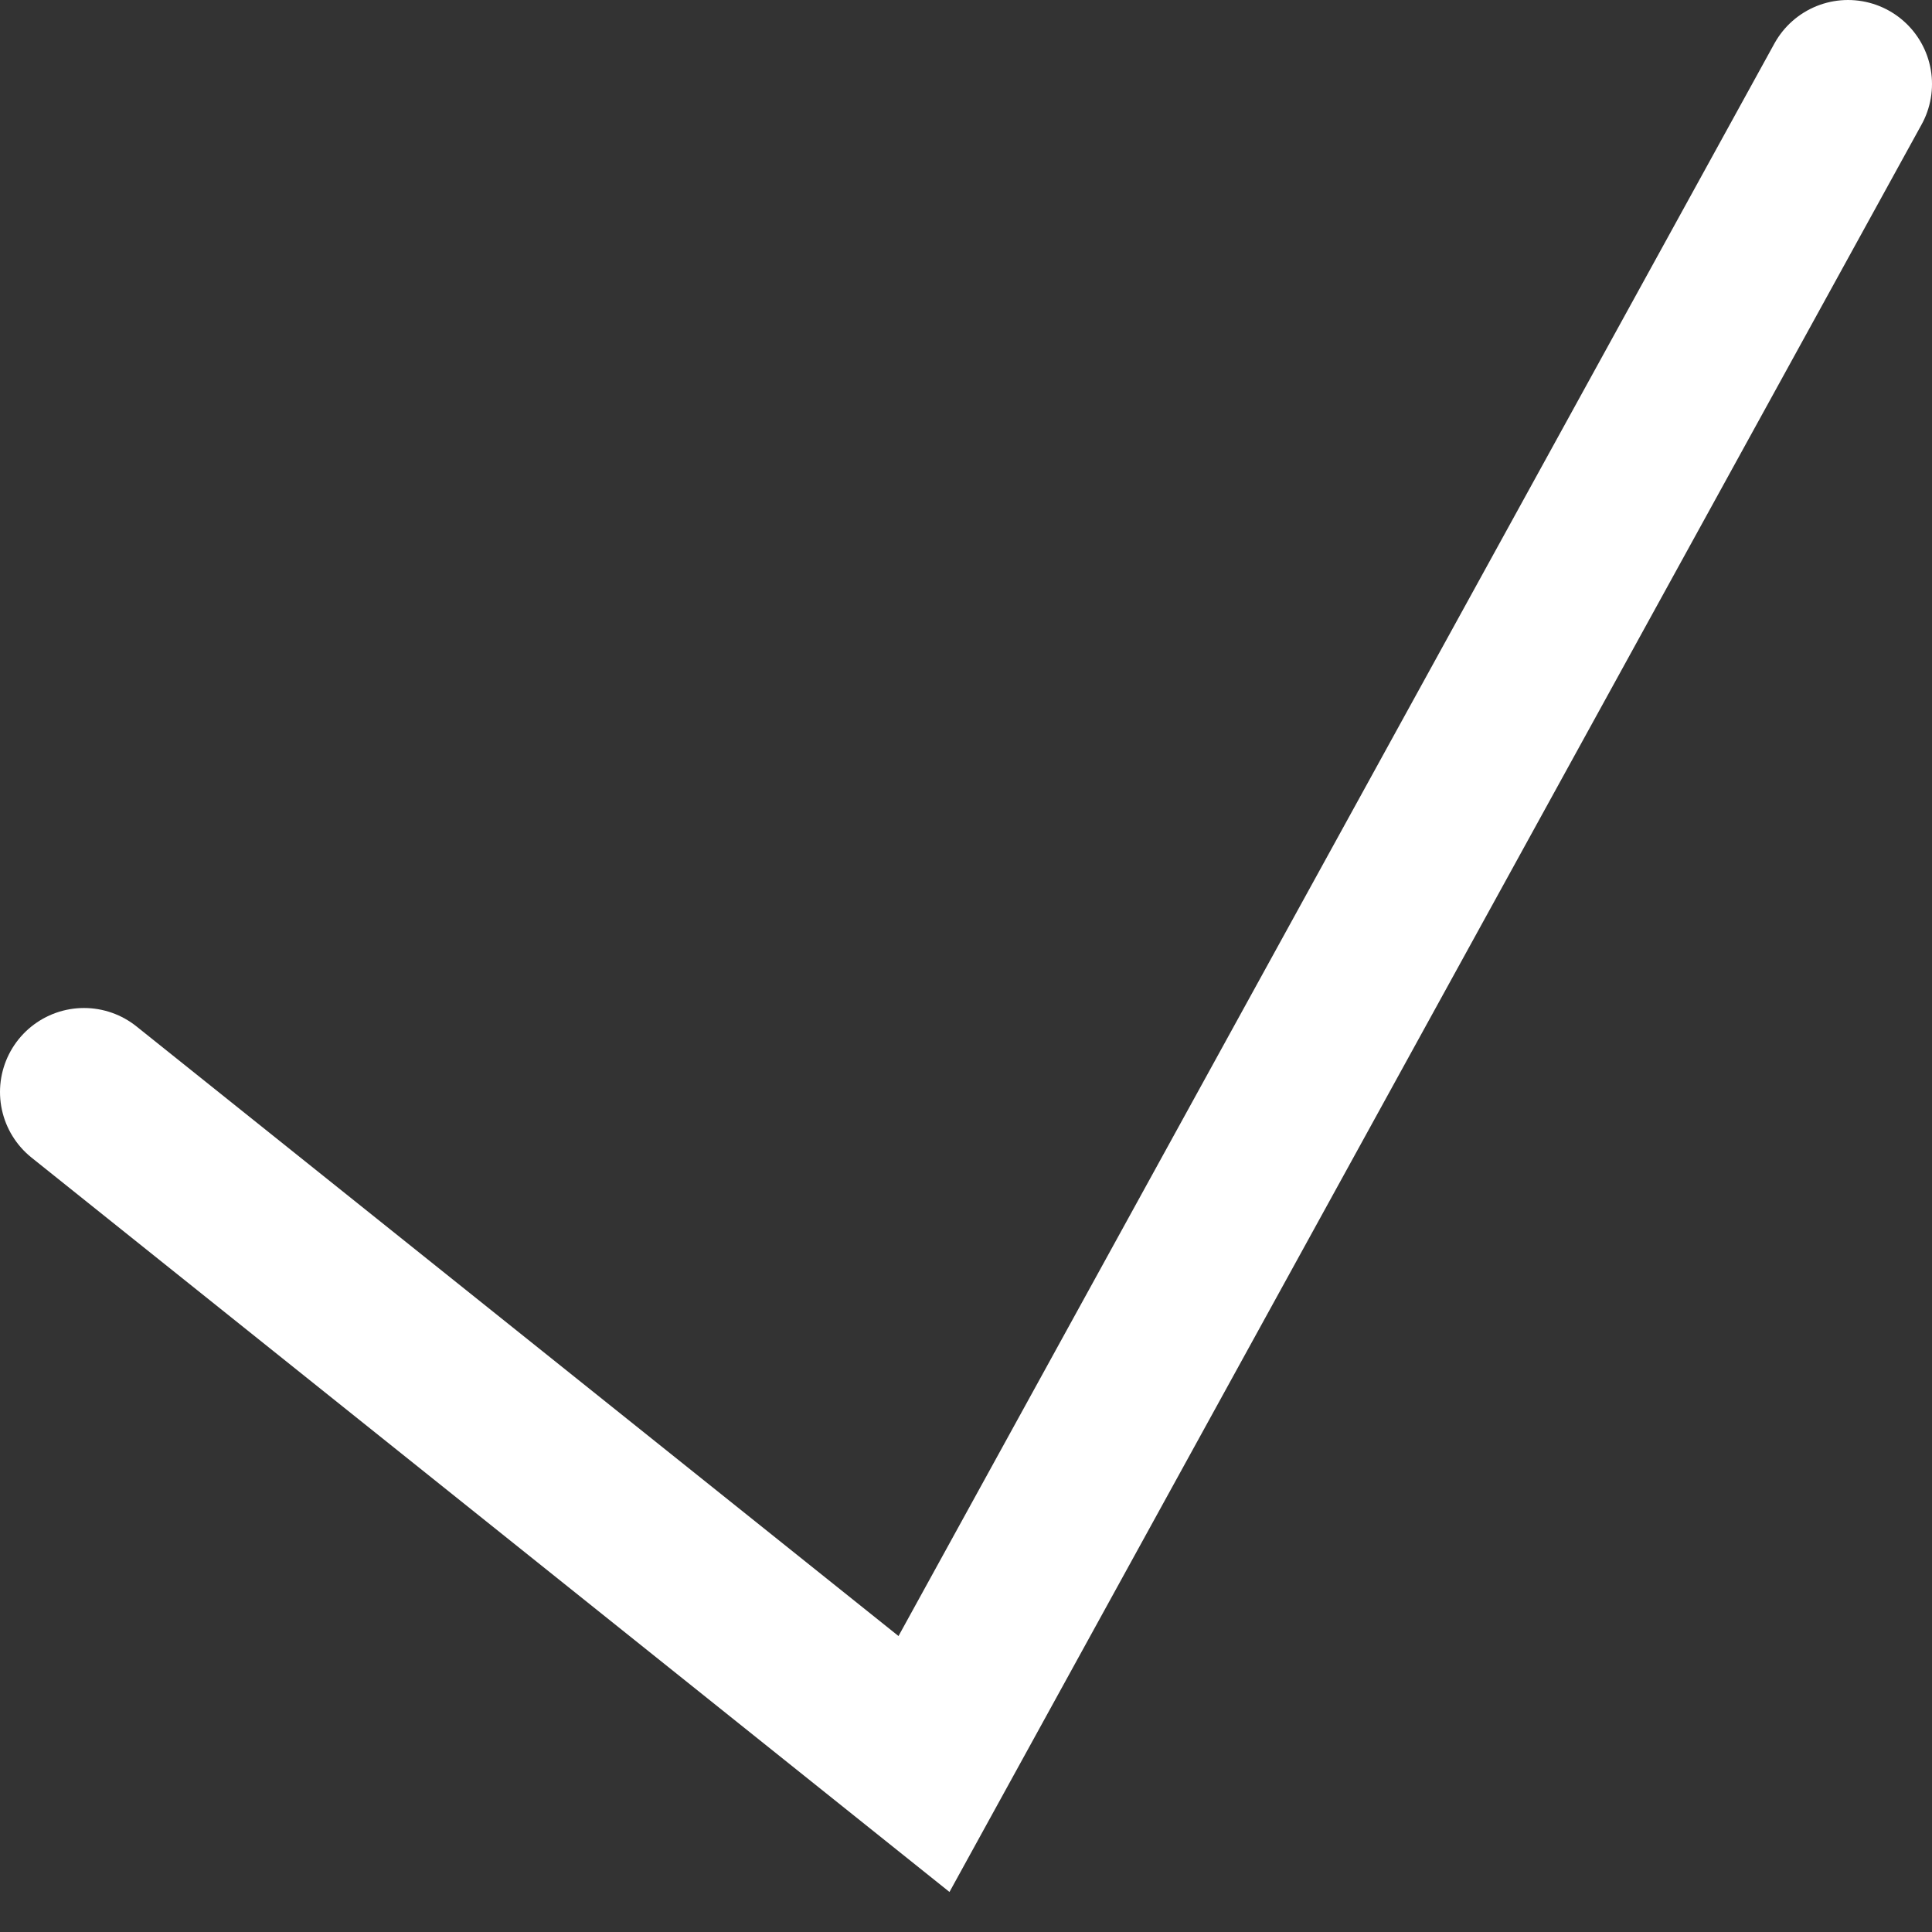<svg width="23" height="23" viewBox="0 0 23 23" fill="none" xmlns="http://www.w3.org/2000/svg">
<rect x="0" y="0" width="23" height="23" fill="#333333" stroke="none"/>
<path d="M1 13L11 21L22 1" stroke="white" stroke-width="2" stroke-linecap="round"/>
</svg>


